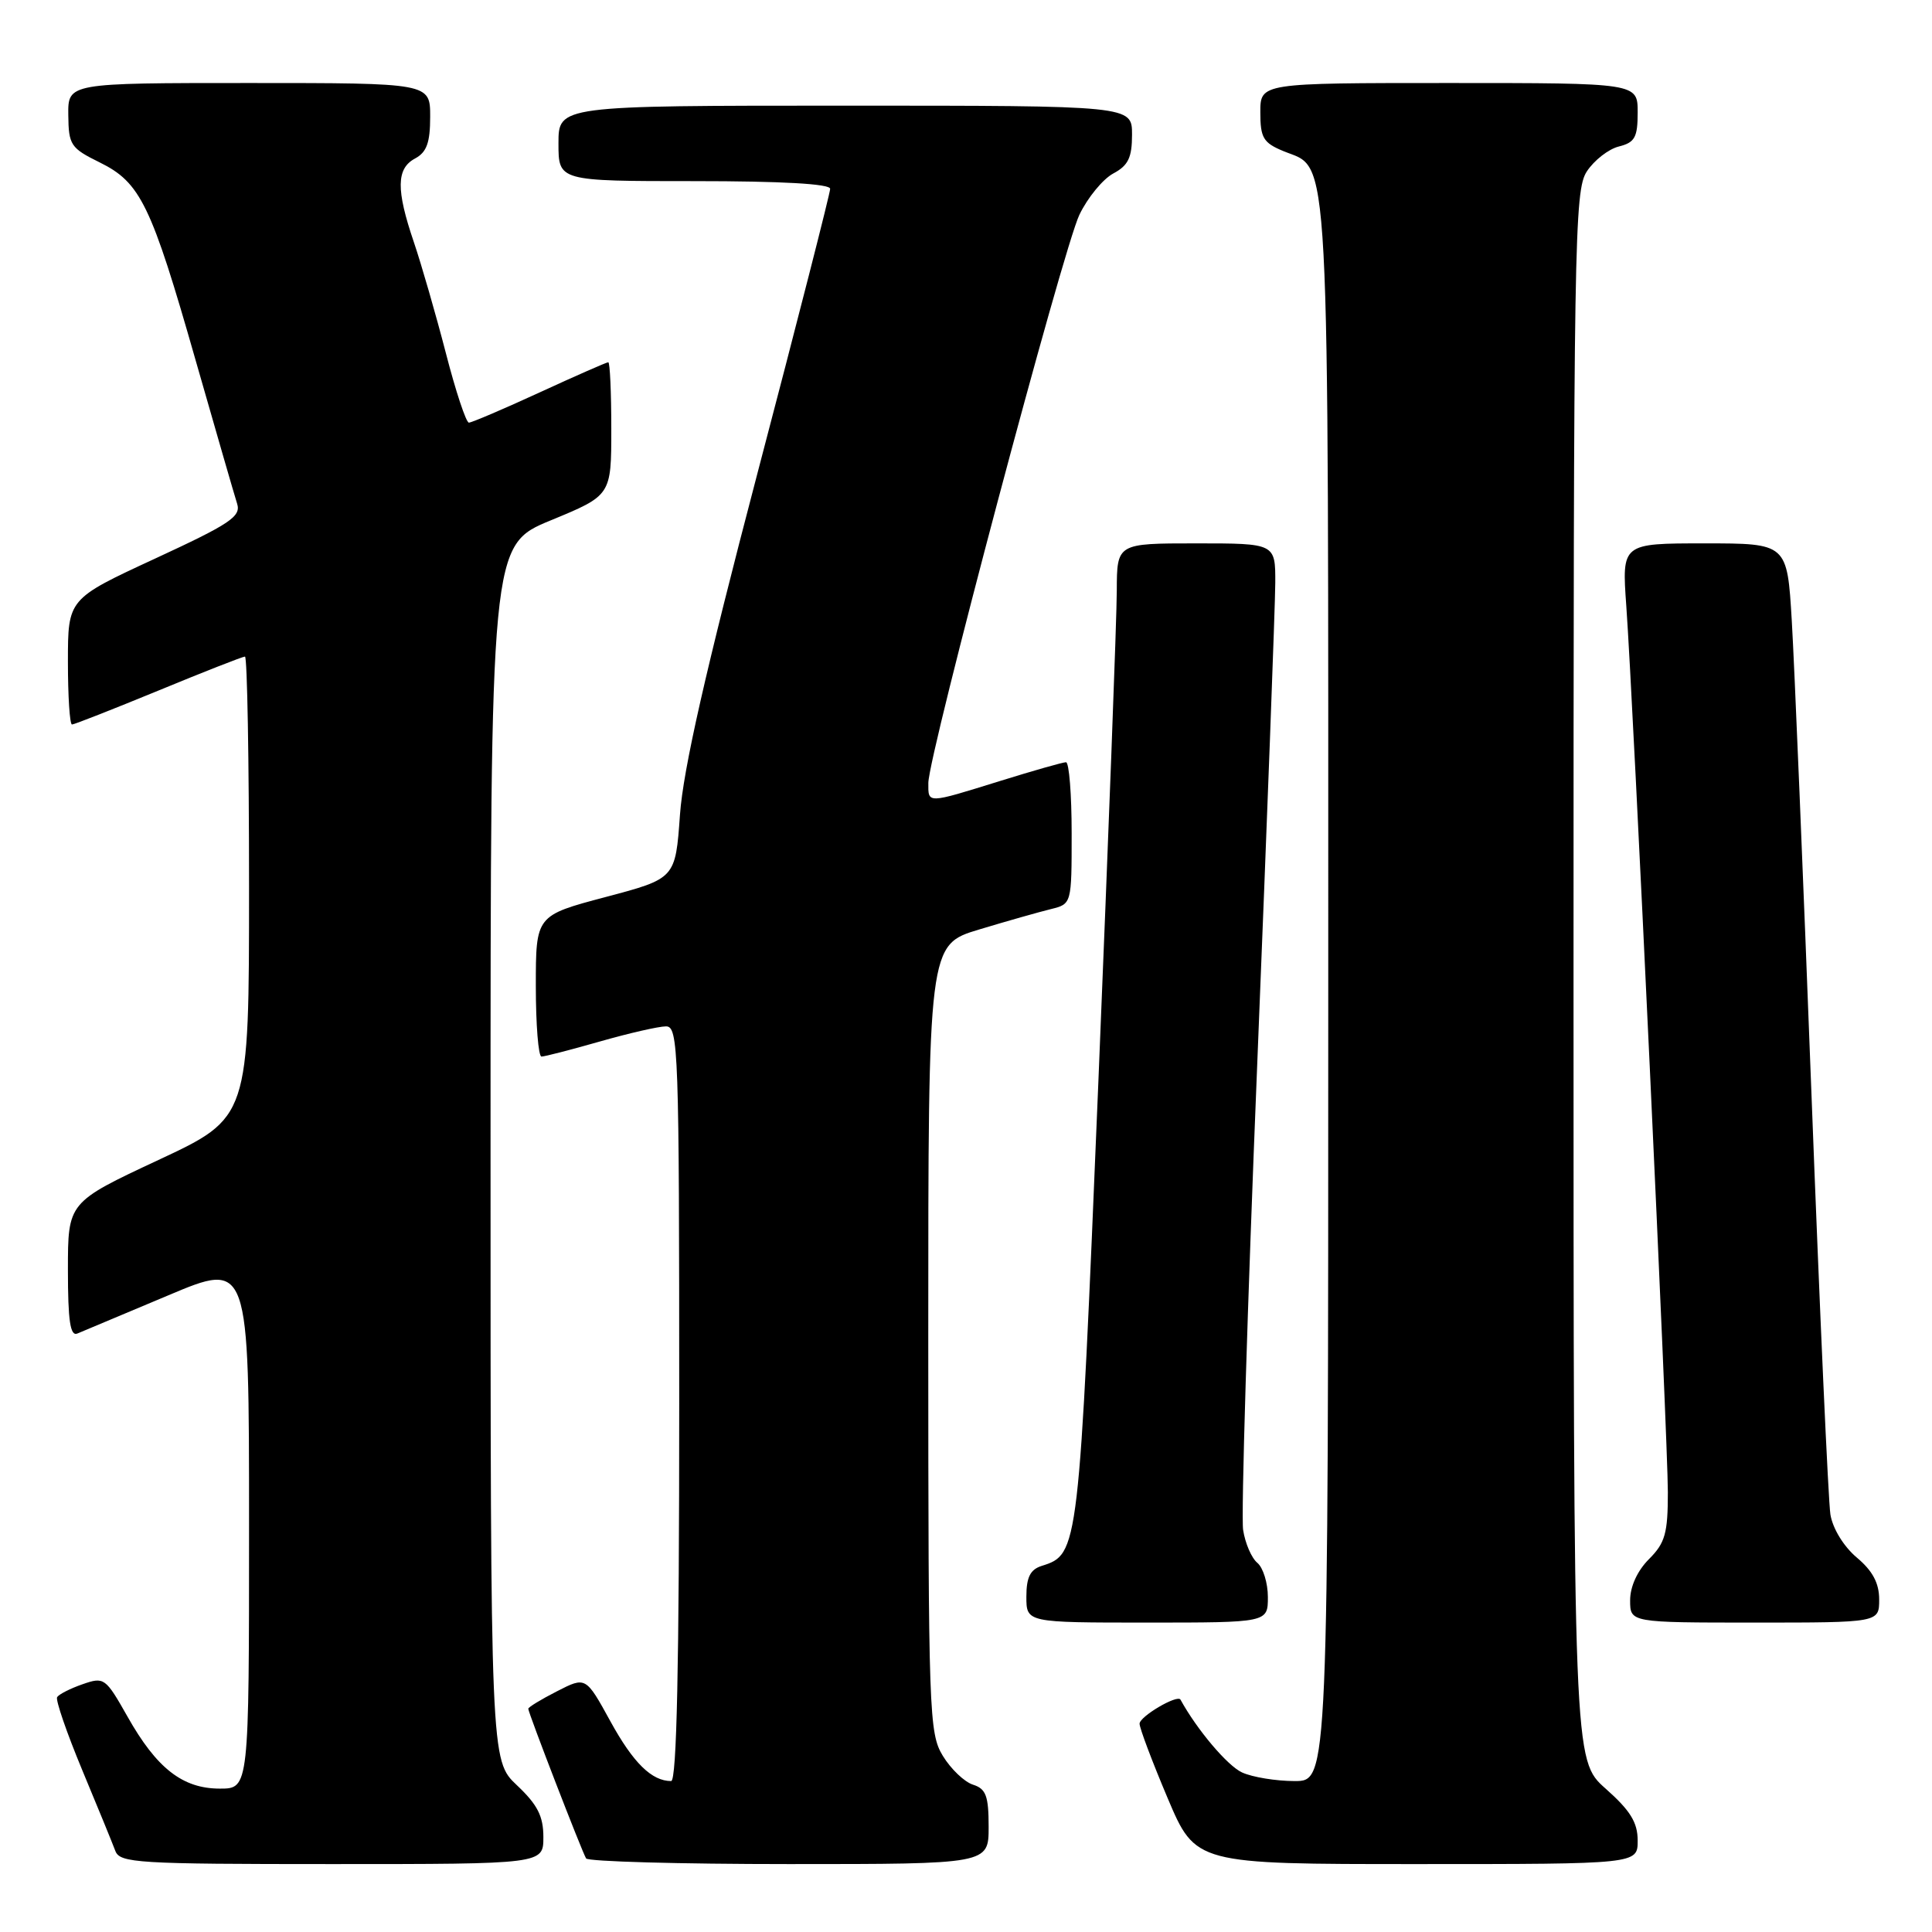 <?xml version="1.0" encoding="UTF-8" standalone="no"?>
<!DOCTYPE svg PUBLIC "-//W3C//DTD SVG 1.1//EN" "http://www.w3.org/Graphics/SVG/1.1/DTD/svg11.dtd" >
<svg xmlns="http://www.w3.org/2000/svg" xmlns:xlink="http://www.w3.org/1999/xlink" version="1.1" viewBox="0 0 256 256">
 <g >
 <path fill="currentColor"
d=" M 72.00 243.43 C 72.00 240.65 71.23 239.14 68.50 236.56 C 65.00 233.26 65.00 233.26 65.00 152.75 C 65.00 72.24 65.00 72.24 73.00 68.94 C 81.00 65.64 81.00 65.64 81.00 56.82 C 81.00 51.97 80.82 48.00 80.60 48.00 C 80.38 48.00 76.28 49.80 71.50 52.00 C 66.72 54.20 62.50 56.00 62.13 56.00 C 61.76 56.00 60.38 51.84 59.07 46.75 C 57.75 41.66 55.85 35.07 54.84 32.09 C 52.47 25.13 52.51 22.33 55.00 21.00 C 56.54 20.17 57.00 18.91 57.00 15.46 C 57.00 11.00 57.00 11.00 33.00 11.00 C 9.00 11.00 9.00 11.00 9.05 15.25 C 9.09 19.22 9.37 19.63 13.21 21.52 C 18.61 24.18 20.03 27.09 25.93 47.77 C 28.61 57.12 31.07 65.65 31.42 66.74 C 31.96 68.44 30.51 69.41 20.52 74.03 C 9.00 79.36 9.00 79.36 9.00 87.68 C 9.00 92.26 9.24 96.00 9.54 96.00 C 9.84 96.00 14.99 93.97 21.00 91.50 C 27.01 89.02 32.16 87.00 32.46 87.00 C 32.76 87.00 33.00 100.75 33.00 117.55 C 33.00 148.09 33.00 148.09 21.00 153.70 C 9.00 159.31 9.00 159.31 9.00 168.26 C 9.00 175.03 9.31 177.09 10.25 176.70 C 10.94 176.42 16.34 174.15 22.25 171.66 C 33.00 167.12 33.00 167.12 33.00 202.06 C 33.00 237.00 33.00 237.00 29.13 237.00 C 24.20 237.00 20.76 234.32 16.89 227.45 C 13.98 222.31 13.80 222.17 10.94 223.17 C 9.32 223.73 7.81 224.50 7.57 224.88 C 7.34 225.25 8.84 229.60 10.89 234.53 C 12.95 239.46 14.92 244.29 15.28 245.25 C 15.88 246.86 18.19 247.00 43.97 247.00 C 72.00 247.00 72.00 247.00 72.00 243.43 Z  M 131.00 242.07 C 131.00 237.96 130.65 237.03 128.93 236.48 C 127.79 236.12 125.99 234.40 124.93 232.66 C 123.10 229.65 123.01 227.08 123.00 177.35 C 123.00 125.19 123.00 125.19 129.75 123.16 C 133.46 122.04 137.74 120.83 139.25 120.46 C 142.00 119.78 142.00 119.78 142.00 110.39 C 142.00 105.23 141.66 101.00 141.25 101.00 C 140.84 101.00 136.90 102.12 132.50 103.49 C 122.74 106.52 123.00 106.51 123.01 103.75 C 123.02 100.04 140.87 32.90 143.03 28.45 C 144.12 26.18 146.14 23.73 147.51 22.99 C 149.50 21.93 150.00 20.89 150.00 17.83 C 150.00 14.00 150.00 14.00 112.00 14.00 C 74.00 14.00 74.00 14.00 74.00 19.00 C 74.00 24.00 74.00 24.00 92.00 24.00 C 103.61 24.00 110.00 24.36 110.00 25.02 C 110.00 25.59 105.66 42.57 100.35 62.77 C 93.49 88.91 90.53 101.94 90.10 107.95 C 89.50 116.41 89.50 116.41 80.25 118.86 C 71.00 121.31 71.00 121.31 71.00 130.66 C 71.00 135.80 71.34 140.00 71.75 140.00 C 72.17 140.00 75.65 139.10 79.50 138.00 C 83.35 136.90 87.28 136.00 88.25 136.00 C 89.89 136.00 90.00 139.01 90.00 186.00 C 90.00 220.72 89.67 236.00 88.93 236.00 C 86.36 236.00 83.91 233.60 80.88 228.08 C 77.62 222.15 77.62 222.15 73.81 224.10 C 71.71 225.17 70.00 226.21 70.00 226.42 C 70.00 226.95 77.10 245.33 77.66 246.25 C 77.91 246.66 90.02 247.00 104.56 247.00 C 131.00 247.00 131.00 247.00 131.00 242.07 Z  M 217.00 243.89 C 217.00 241.48 216.03 239.91 212.75 237.00 C 208.50 233.23 208.50 233.23 208.50 129.32 C 208.50 31.76 208.61 25.25 210.26 22.72 C 211.23 21.24 213.14 19.75 214.51 19.41 C 216.63 18.88 217.00 18.20 217.00 14.89 C 217.00 11.00 217.00 11.00 192.00 11.00 C 167.00 11.00 167.00 11.00 167.00 14.88 C 167.00 18.26 167.39 18.92 170.05 20.02 C 176.31 22.61 176.00 16.78 176.00 131.45 C 176.00 236.00 176.00 236.00 171.55 236.00 C 169.10 236.00 165.96 235.49 164.58 234.86 C 162.65 233.98 158.60 229.19 156.42 225.21 C 156.02 224.49 151.00 227.44 151.00 228.40 C 151.00 228.99 152.67 233.42 154.71 238.24 C 158.42 247.00 158.42 247.00 187.71 247.00 C 217.00 247.00 217.00 247.00 217.00 243.89 Z  M 168.00 211.62 C 168.00 209.76 167.37 207.73 166.61 207.09 C 165.84 206.46 164.99 204.49 164.72 202.72 C 164.44 200.95 165.28 173.18 166.59 141.00 C 167.89 108.83 168.97 80.14 168.98 77.25 C 169.00 72.00 169.00 72.00 158.50 72.00 C 148.00 72.00 148.00 72.00 147.98 78.25 C 147.98 81.69 146.87 110.98 145.54 143.35 C 142.95 205.80 142.94 205.93 138.03 207.49 C 136.51 207.97 136.00 209.00 136.00 211.57 C 136.00 215.00 136.00 215.00 152.00 215.00 C 168.00 215.00 168.00 215.00 168.00 211.62 Z  M 249.00 211.94 C 249.00 209.77 248.13 208.14 246.03 206.38 C 244.30 204.92 242.85 202.55 242.54 200.69 C 242.26 198.94 241.13 173.88 240.03 145.00 C 238.93 116.12 237.76 87.89 237.42 82.25 C 236.81 72.00 236.81 72.00 225.85 72.00 C 214.90 72.00 214.90 72.00 215.49 80.25 C 216.43 93.35 221.00 190.70 221.00 197.73 C 221.00 203.18 220.64 204.45 218.50 206.59 C 216.96 208.13 216.00 210.23 216.00 212.05 C 216.00 215.00 216.00 215.00 232.50 215.00 C 249.00 215.00 249.00 215.00 249.00 211.94 Z "/>
</g>
</svg>